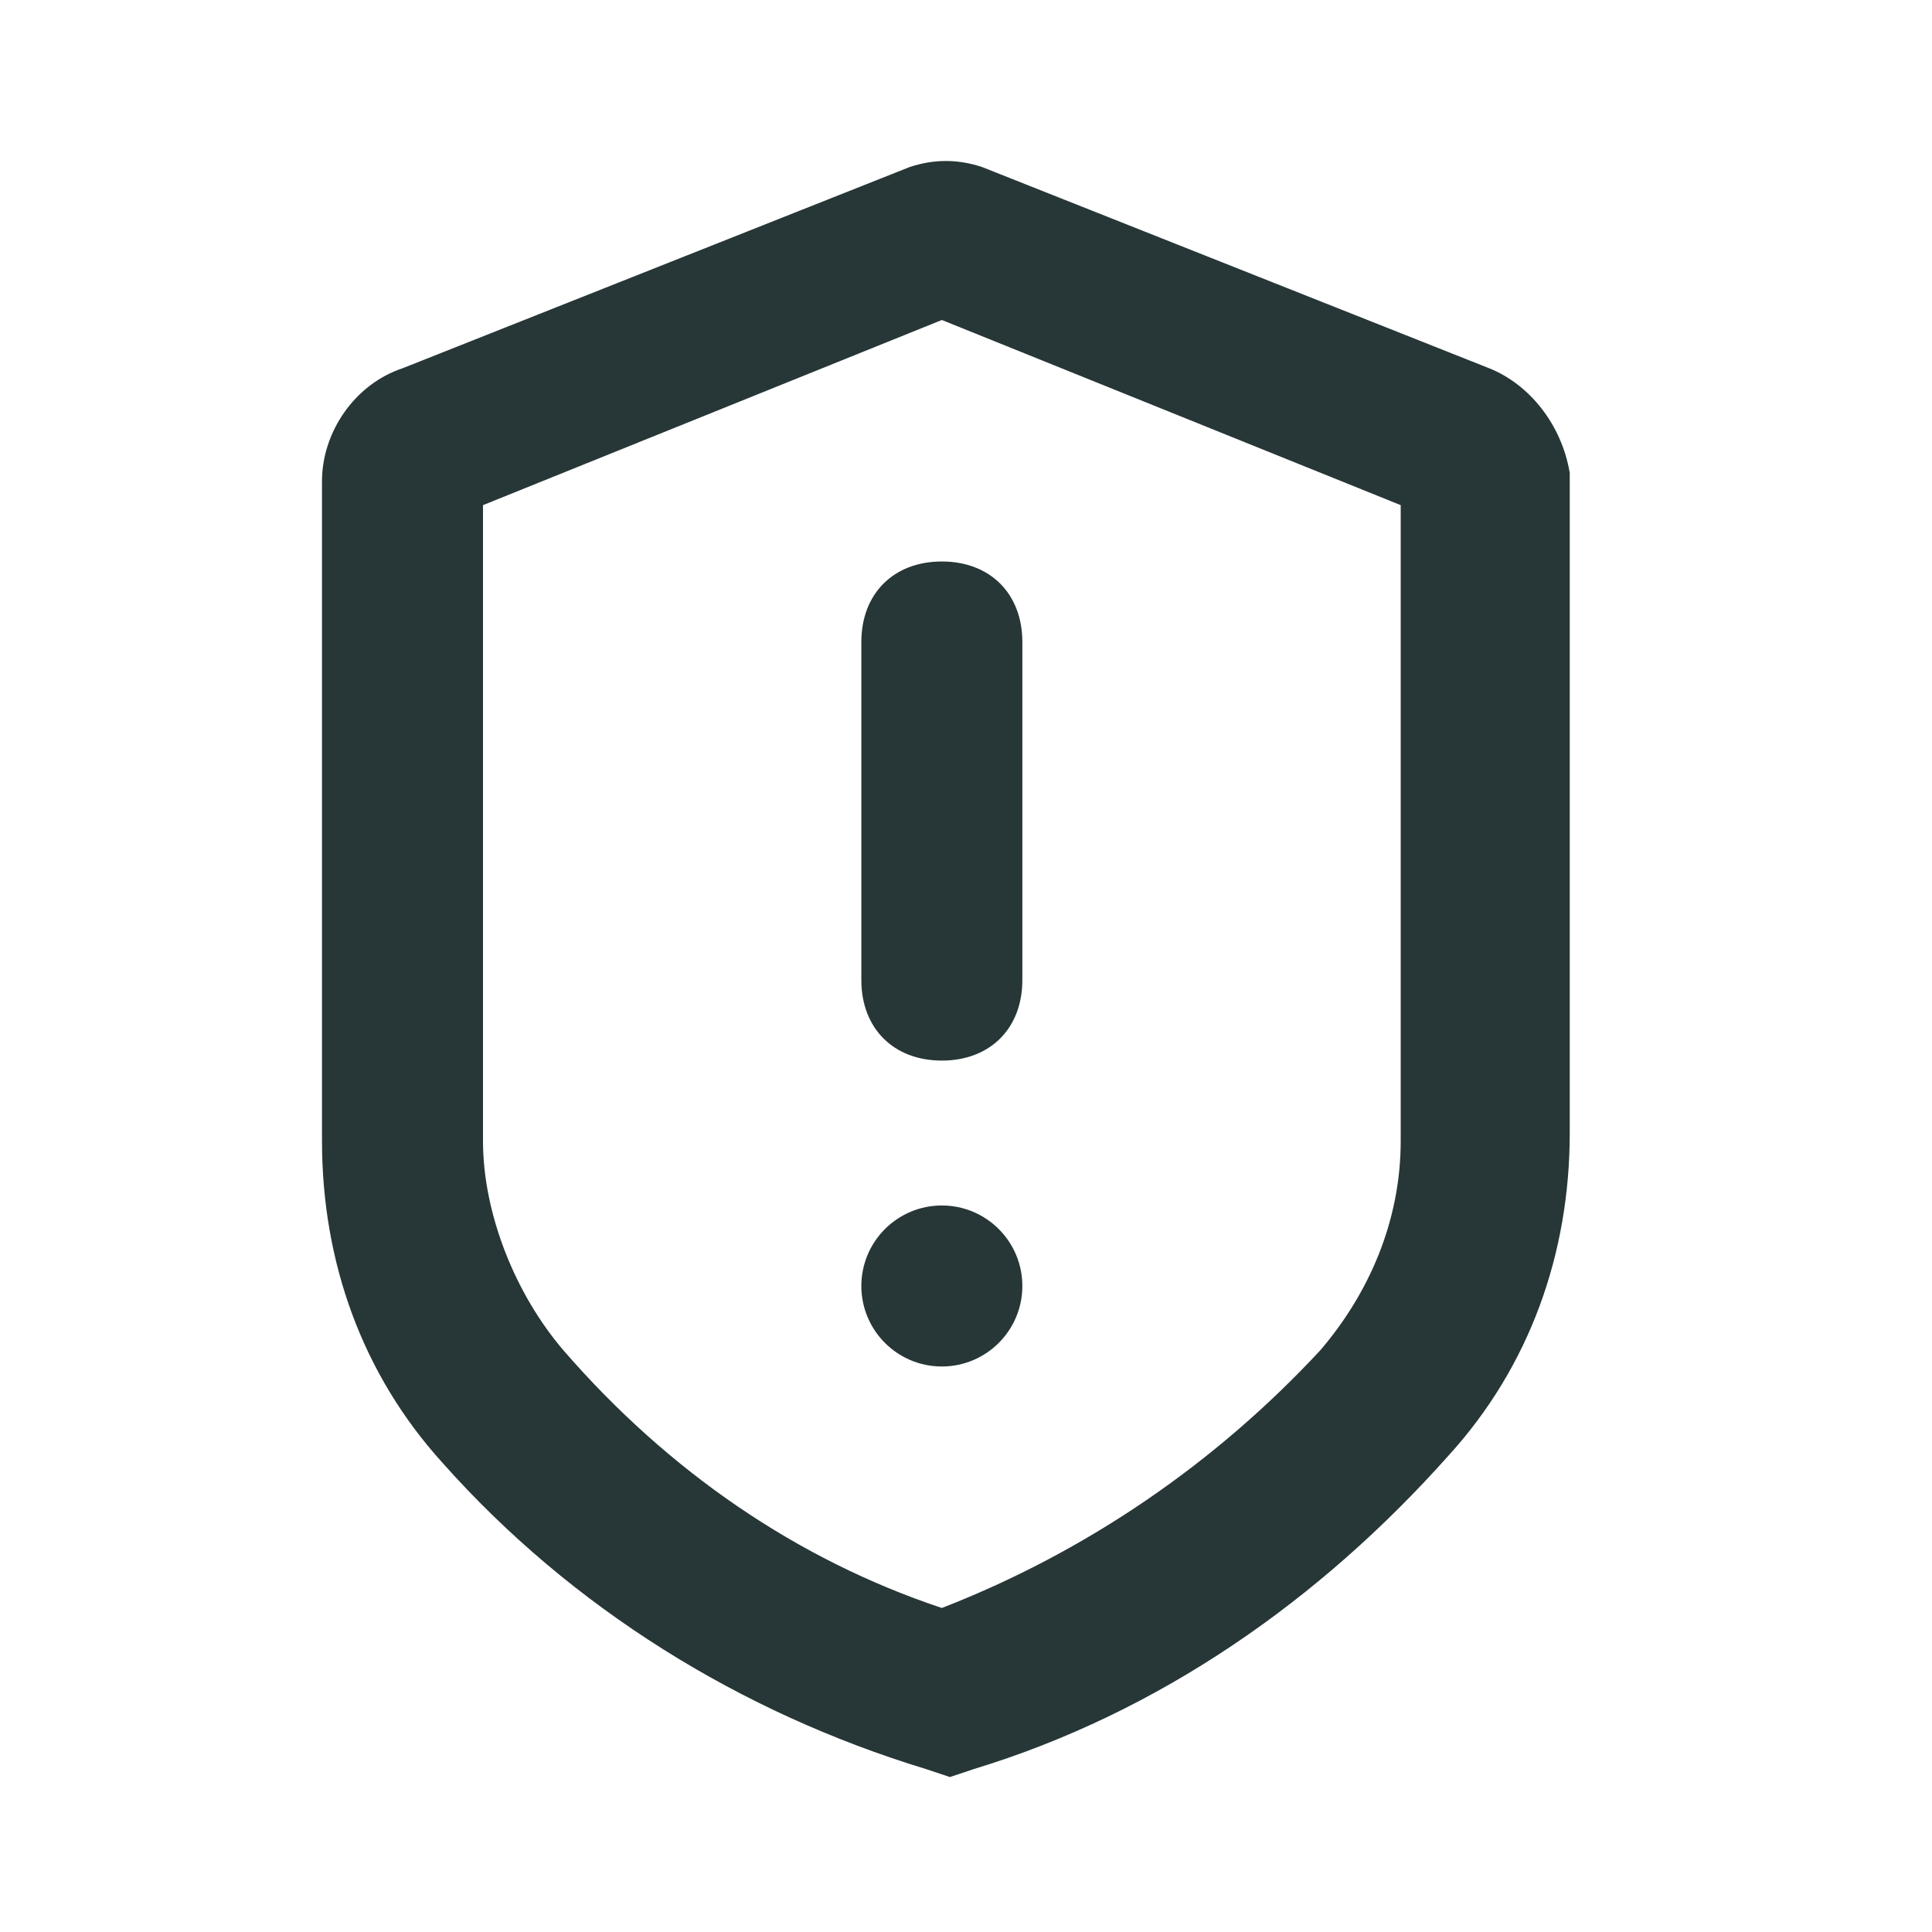 <?xml version="1.0" encoding="UTF-8"?>
<svg width="24px" height="24px" viewBox="0 0 24 24" version="1.1" xmlns="http://www.w3.org/2000/svg" xmlns:xlink="http://www.w3.org/1999/xlink">
    <title>Icons/Full Set/Shield/Info</title>
    <g id="Icons/Full-Set/Shield/Info" stroke="none" stroke-width="1" fill="none" fill-rule="evenodd">
        <path d="M11.3,2.075 C11.6,1.975 11.9,1.975 12.2,2.075 L12.2,2.075 L18.5,4.575 C19,4.775 19.4,5.275 19.5,5.875 L19.5,5.875 L19.5,14.075 C19.5,15.575 19,16.975 18,18.075 C16.4,19.875 14.4,21.275 12.1,21.975 L12.1,21.975 L11.8,22.075 L11.5,21.975 C9.2,21.275 7.1,19.975 5.5,18.175 C4.5,17.075 4,15.675 4,14.175 L4,14.175 L4,5.975 C4,5.375 4.4,4.775 5,4.575 L5,4.575 Z M11.7,3.975 L6,6.275 L6,14.175 C6,15.075 6.4,16.075 7,16.775 C8.3,18.275 9.9,19.375 11.7,19.975 C13.5,19.275 15.1,18.175 16.4,16.775 C17,16.075 17.4,15.175 17.4,14.175 L17.4,14.175 L17.4,6.275 L11.7,3.975 Z M11.7,14.975 C12.252,14.975 12.7,15.423 12.7,15.975 C12.7,16.527 12.252,16.975 11.7,16.975 C11.148,16.975 10.7,16.527 10.7,15.975 C10.7,15.423 11.148,14.975 11.7,14.975 Z M11.7,6.975 C12.3,6.975 12.7,7.375 12.7,7.975 L12.7,7.975 L12.7,12.175 C12.7,12.775 12.3,13.175 11.7,13.175 C11.1,13.175 10.7,12.775 10.7,12.175 L10.7,12.175 L10.7,7.975 C10.7,7.375 11.1,6.975 11.7,6.975 Z" id="Combined-Shape" fill="#273637"></path>
    </g>
</svg>
